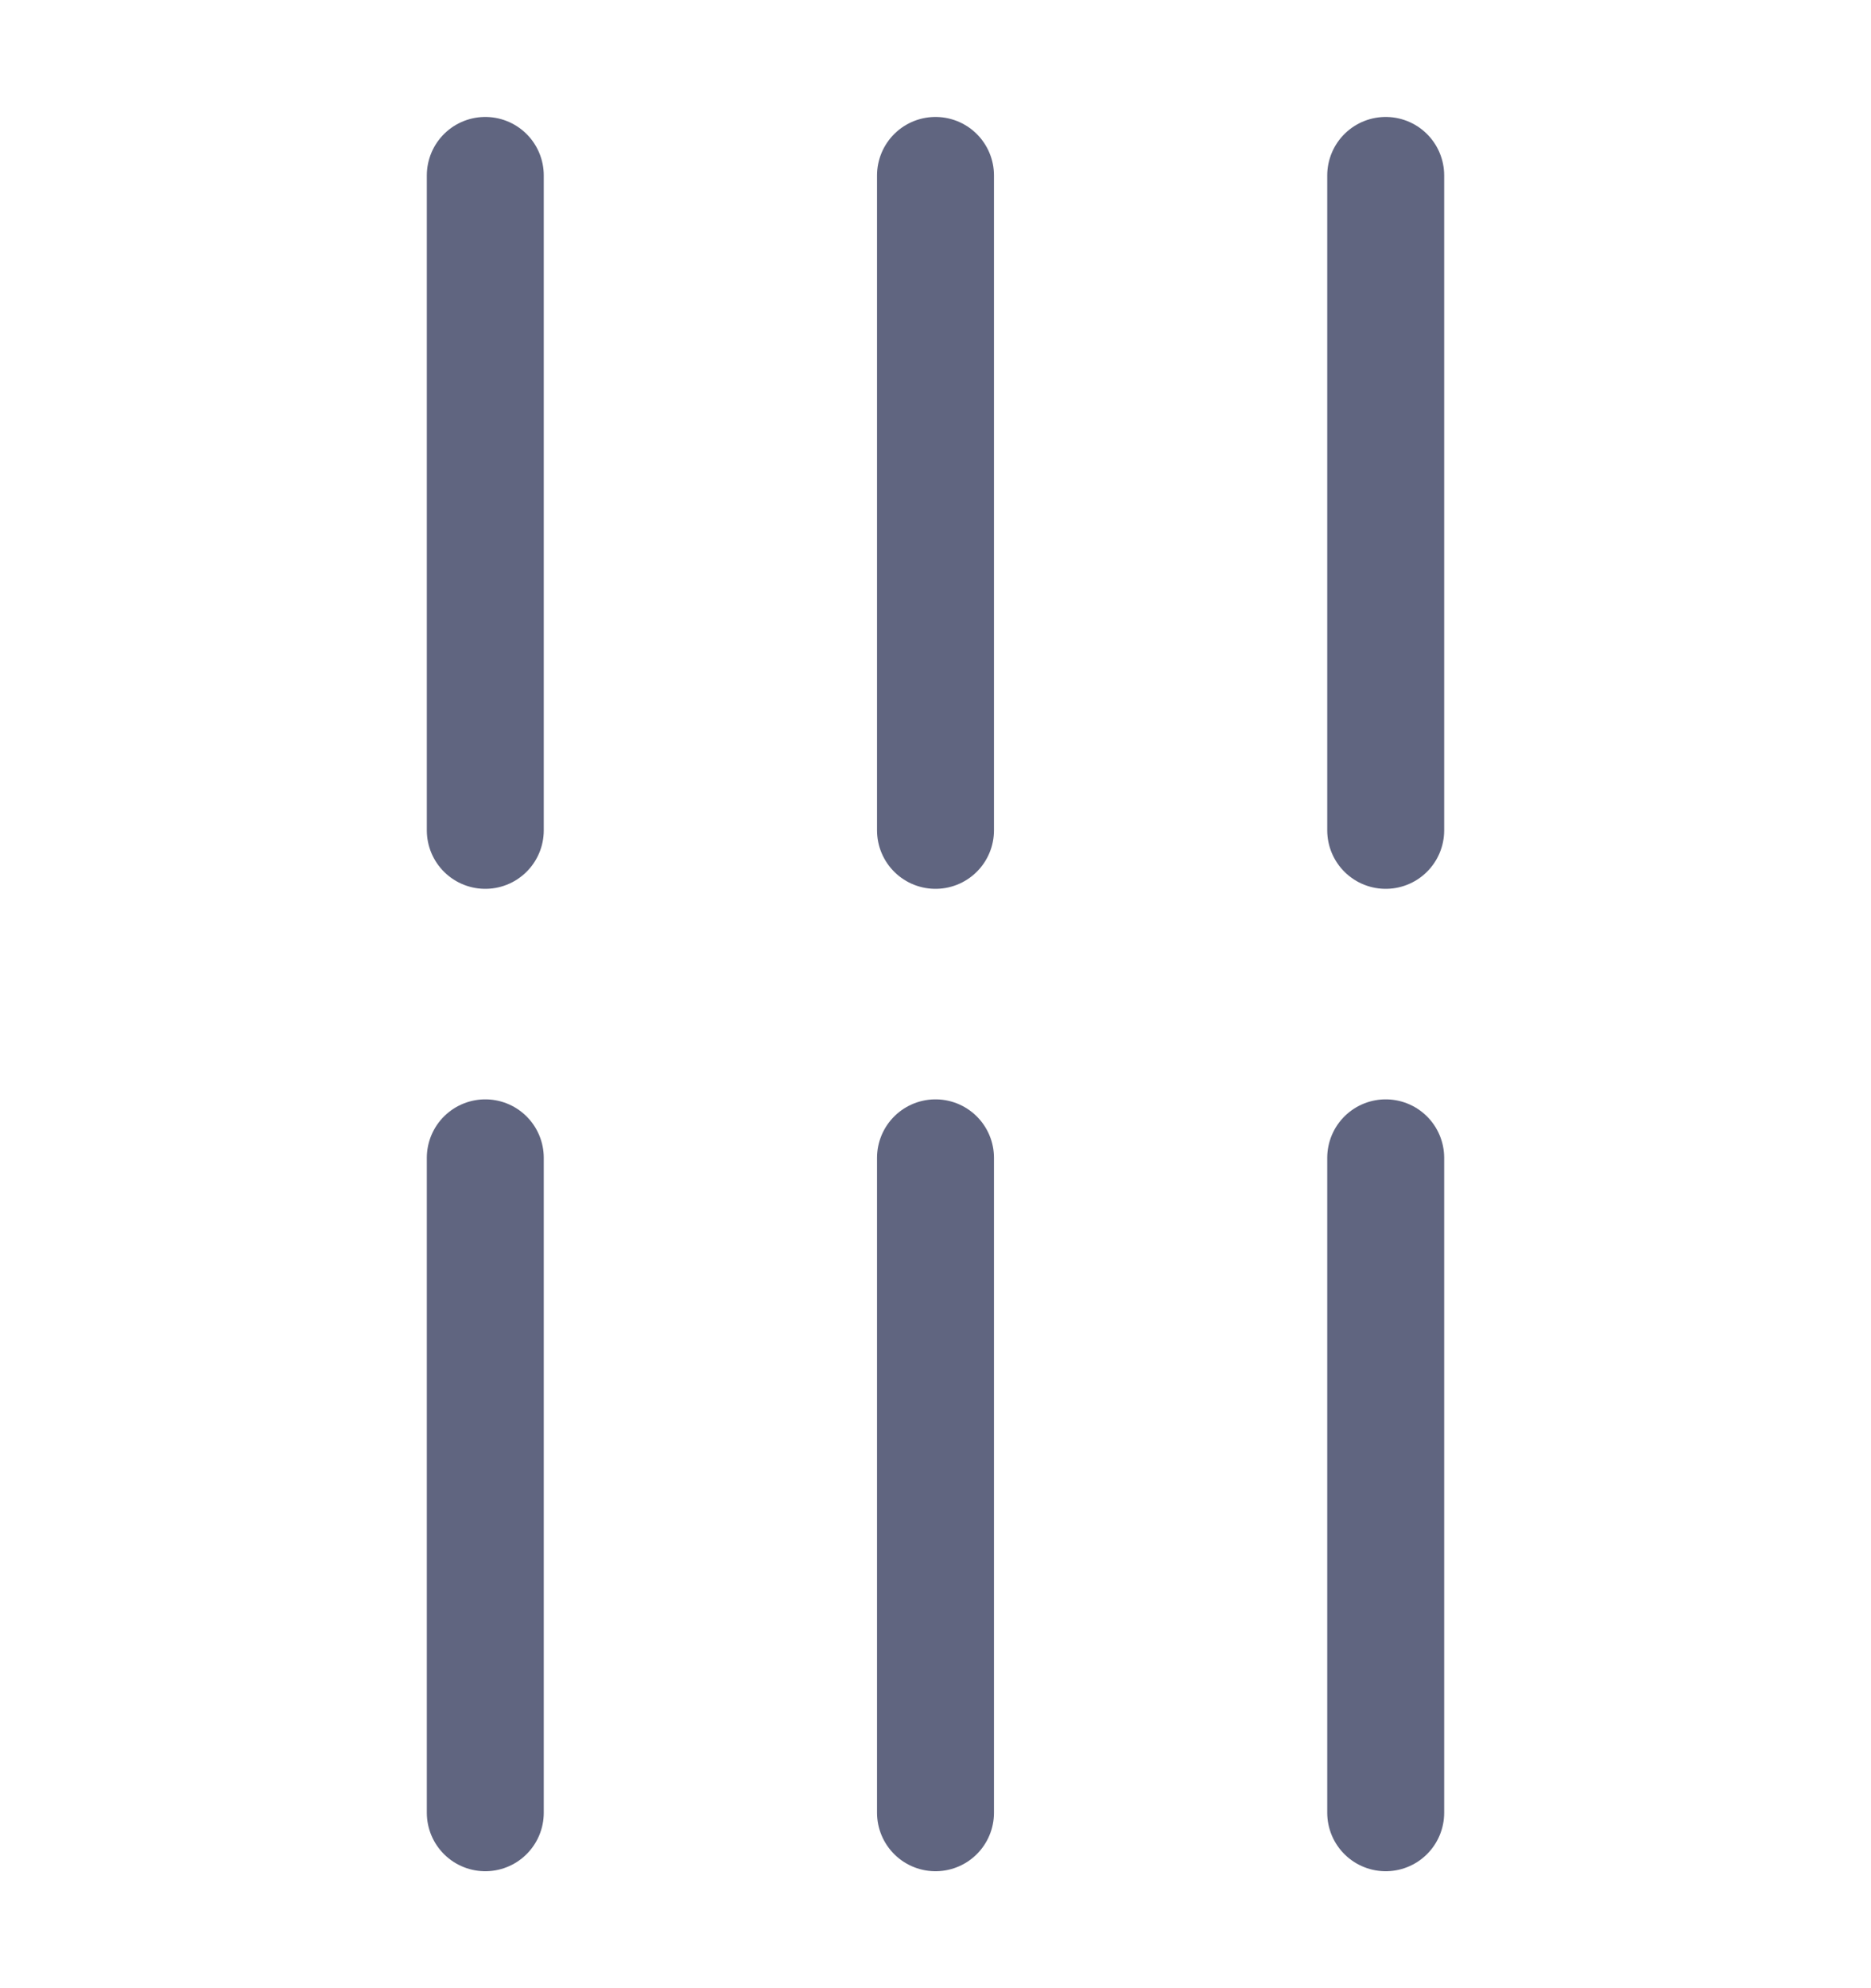 <svg width="16" height="17" viewBox="0 0 16 17" fill="none" xmlns="http://www.w3.org/2000/svg">
<path d="M4.15 1.5V7.1" stroke="#606580" stroke-miterlimit="10" stroke-linecap="round" stroke-linejoin="round"/>
<path d="M4.15 9.9V15.5" stroke="#606580" stroke-miterlimit="10" stroke-linecap="round" stroke-linejoin="round"/>
<path d="M8 1.5V7.1" stroke="#606580" stroke-miterlimit="10" stroke-linecap="round" stroke-linejoin="round"/>
<path d="M8 9.9V15.5" stroke="#606580" stroke-miterlimit="10" stroke-linecap="round" stroke-linejoin="round"/>
<path d="M11.85 1.5V7.1" stroke="#606580" stroke-miterlimit="10" stroke-linecap="round" stroke-linejoin="round"/>
<path d="M11.85 9.9V15.5" stroke="#606580" stroke-miterlimit="10" stroke-linecap="round" stroke-linejoin="round"/>
</svg>
